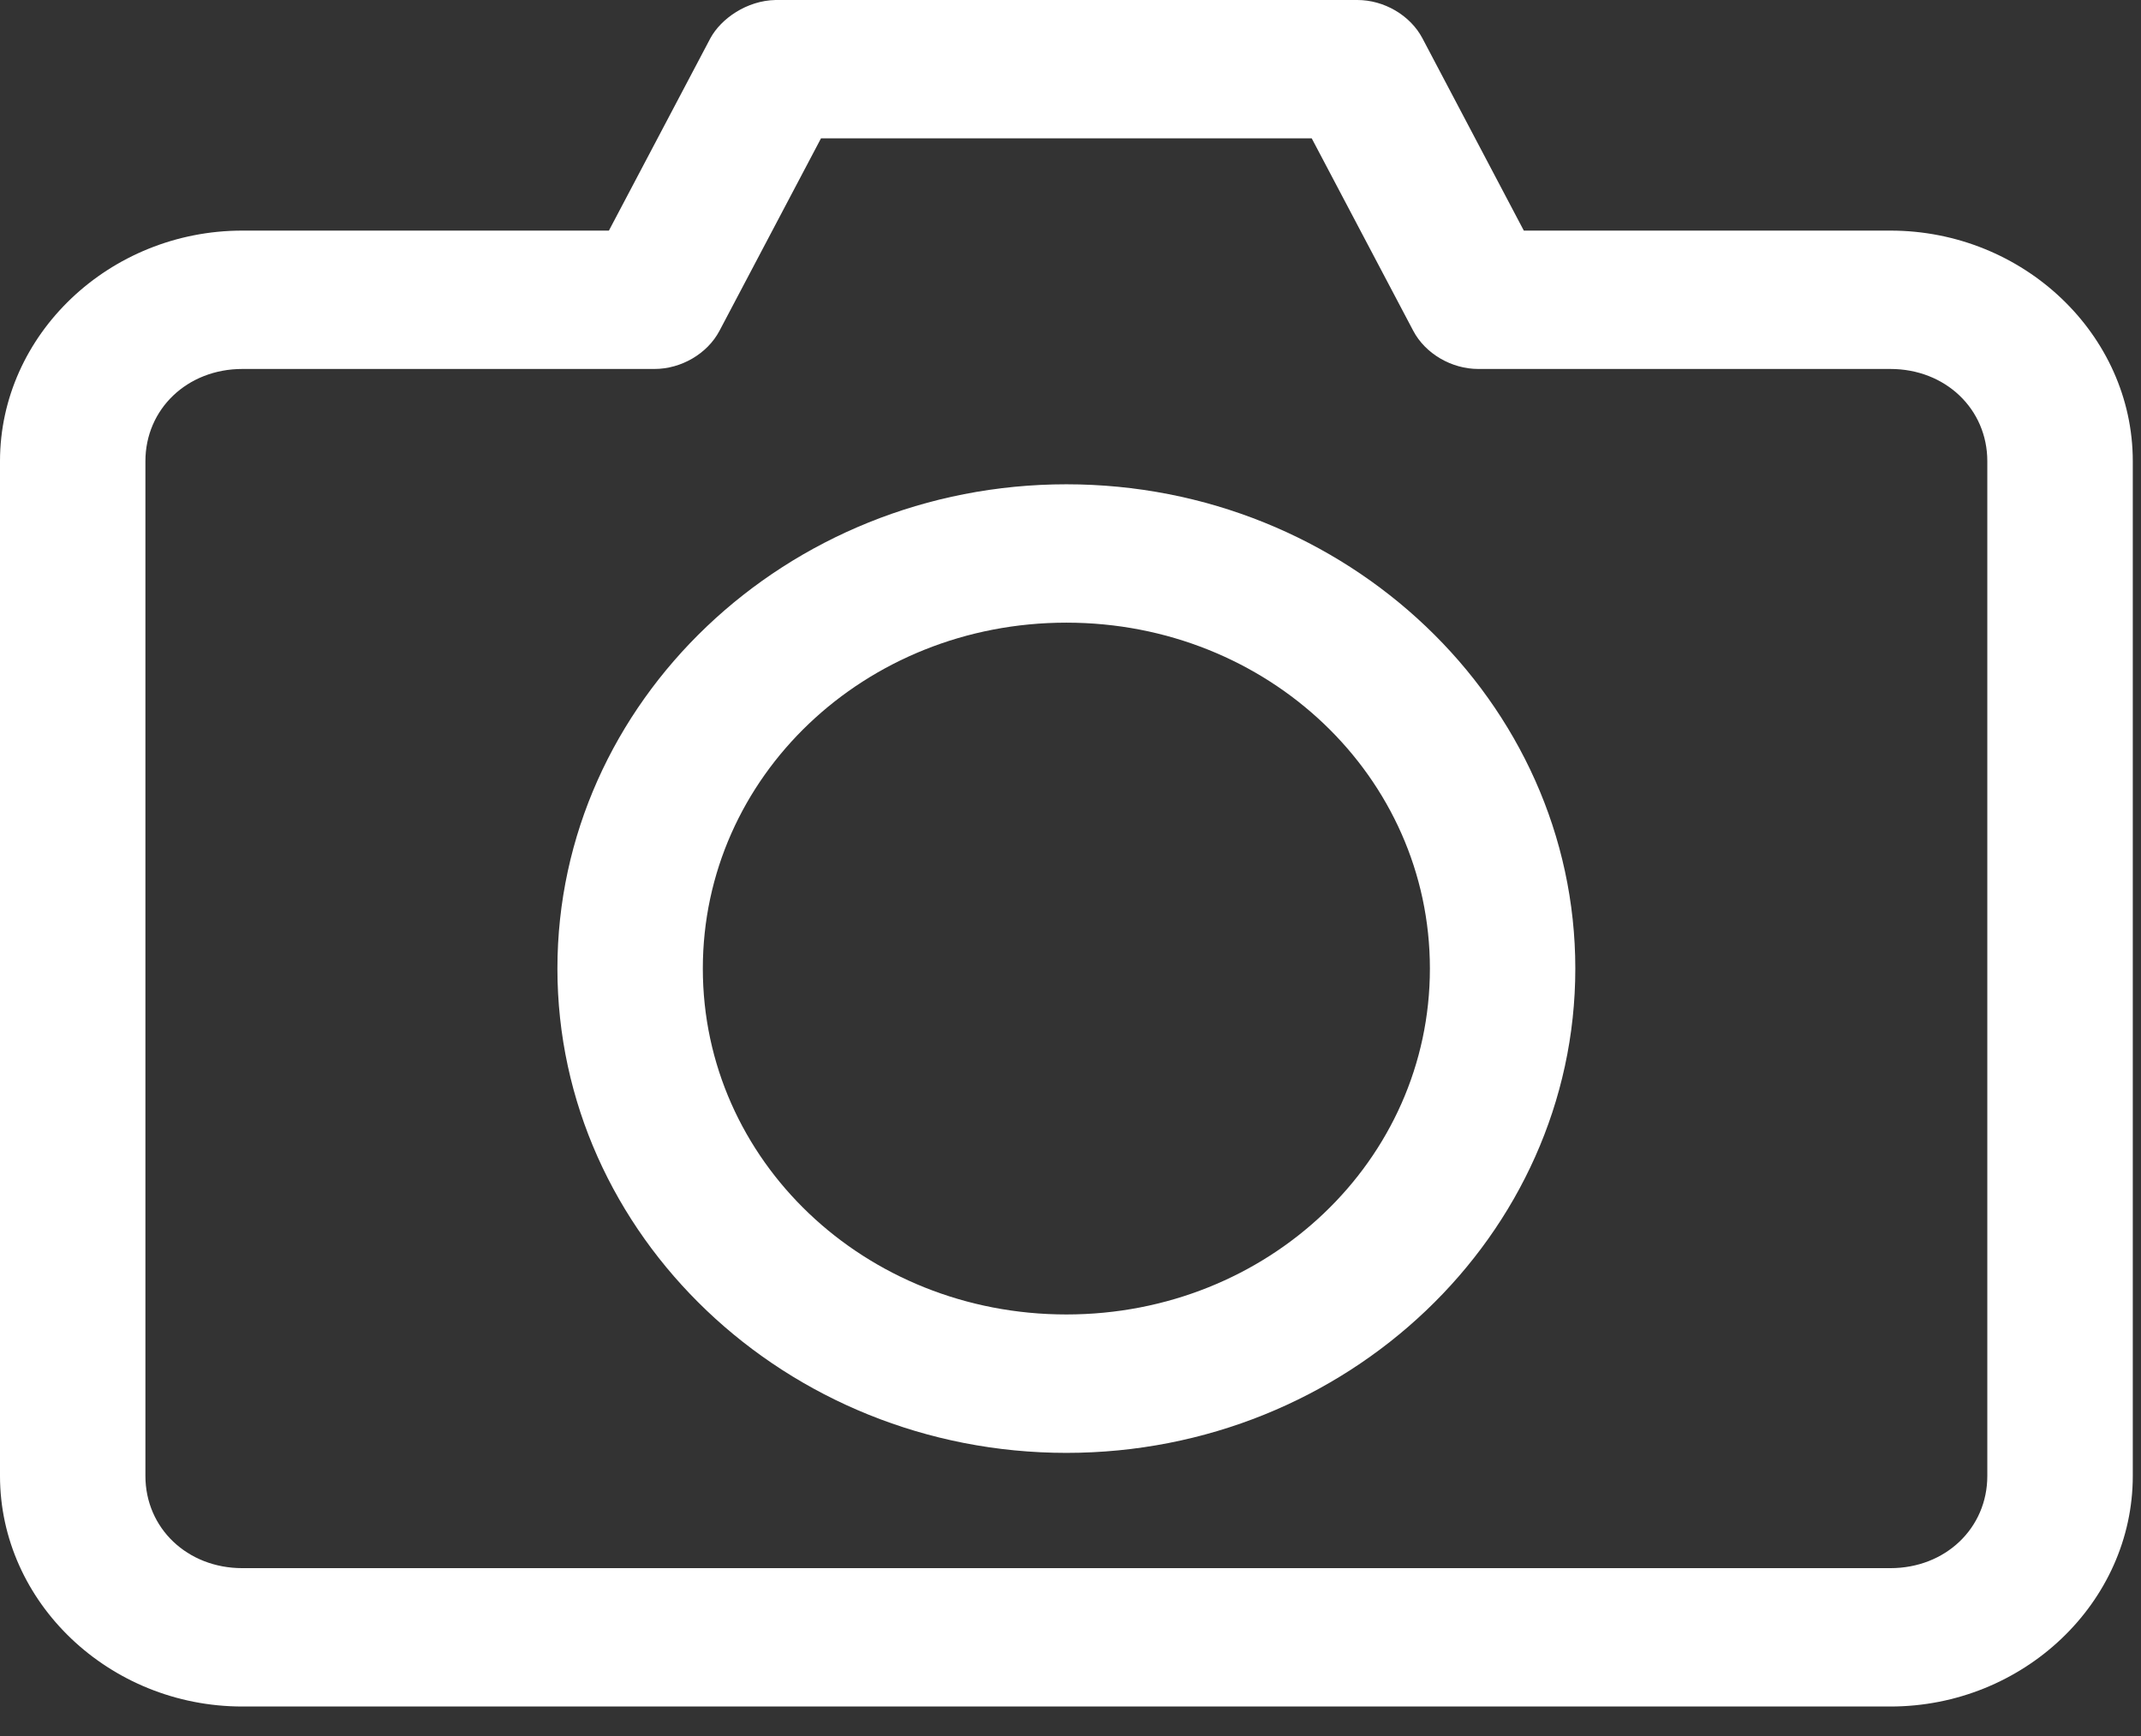 <svg width="37" height="30" viewBox="0 0 37 30" fill="none" xmlns="http://www.w3.org/2000/svg">
<rect x="0" y="0" width="37" height="30" fill="#333333" stroke="none"/>
<path d="M13.403 1.98223e-06C12.905 0.01 12.461 0.322 12.277 0.66L10.523 3.985H4.188C1.89 3.985 0 5.783 0 7.97V25.505C0 27.692 1.89 29.49 4.188 29.49H32.669C34.968 29.49 36.858 27.692 36.858 25.505V7.97C36.858 5.783 34.968 3.985 32.669 3.985H26.334L24.581 0.66C24.372 0.265 23.919 -0.001 23.455 1.98223e-06H13.403ZM14.188 2.391H22.669L24.423 5.716C24.631 6.111 25.085 6.377 25.549 6.376H32.669C33.619 6.376 34.344 7.067 34.344 7.97V25.505C34.344 26.409 33.619 27.099 32.669 27.099H4.188C3.238 27.099 2.513 26.409 2.513 25.505V7.97C2.513 7.067 3.238 6.376 4.188 6.376H11.308C11.773 6.377 12.226 6.111 12.434 5.716L14.188 2.391H14.188ZM18.429 8.369C13.586 8.369 9.633 12.13 9.633 16.738C9.633 21.345 13.586 25.107 18.429 25.107C23.271 25.107 27.224 21.345 27.224 16.738C27.224 12.13 23.271 8.369 18.429 8.369ZM18.429 10.76C21.913 10.76 24.711 13.422 24.711 16.738C24.711 20.053 21.913 22.715 18.429 22.715C14.944 22.715 12.146 20.053 12.146 16.738C12.146 13.422 14.944 10.76 18.429 10.76Z" fill="white"/>
</svg>
